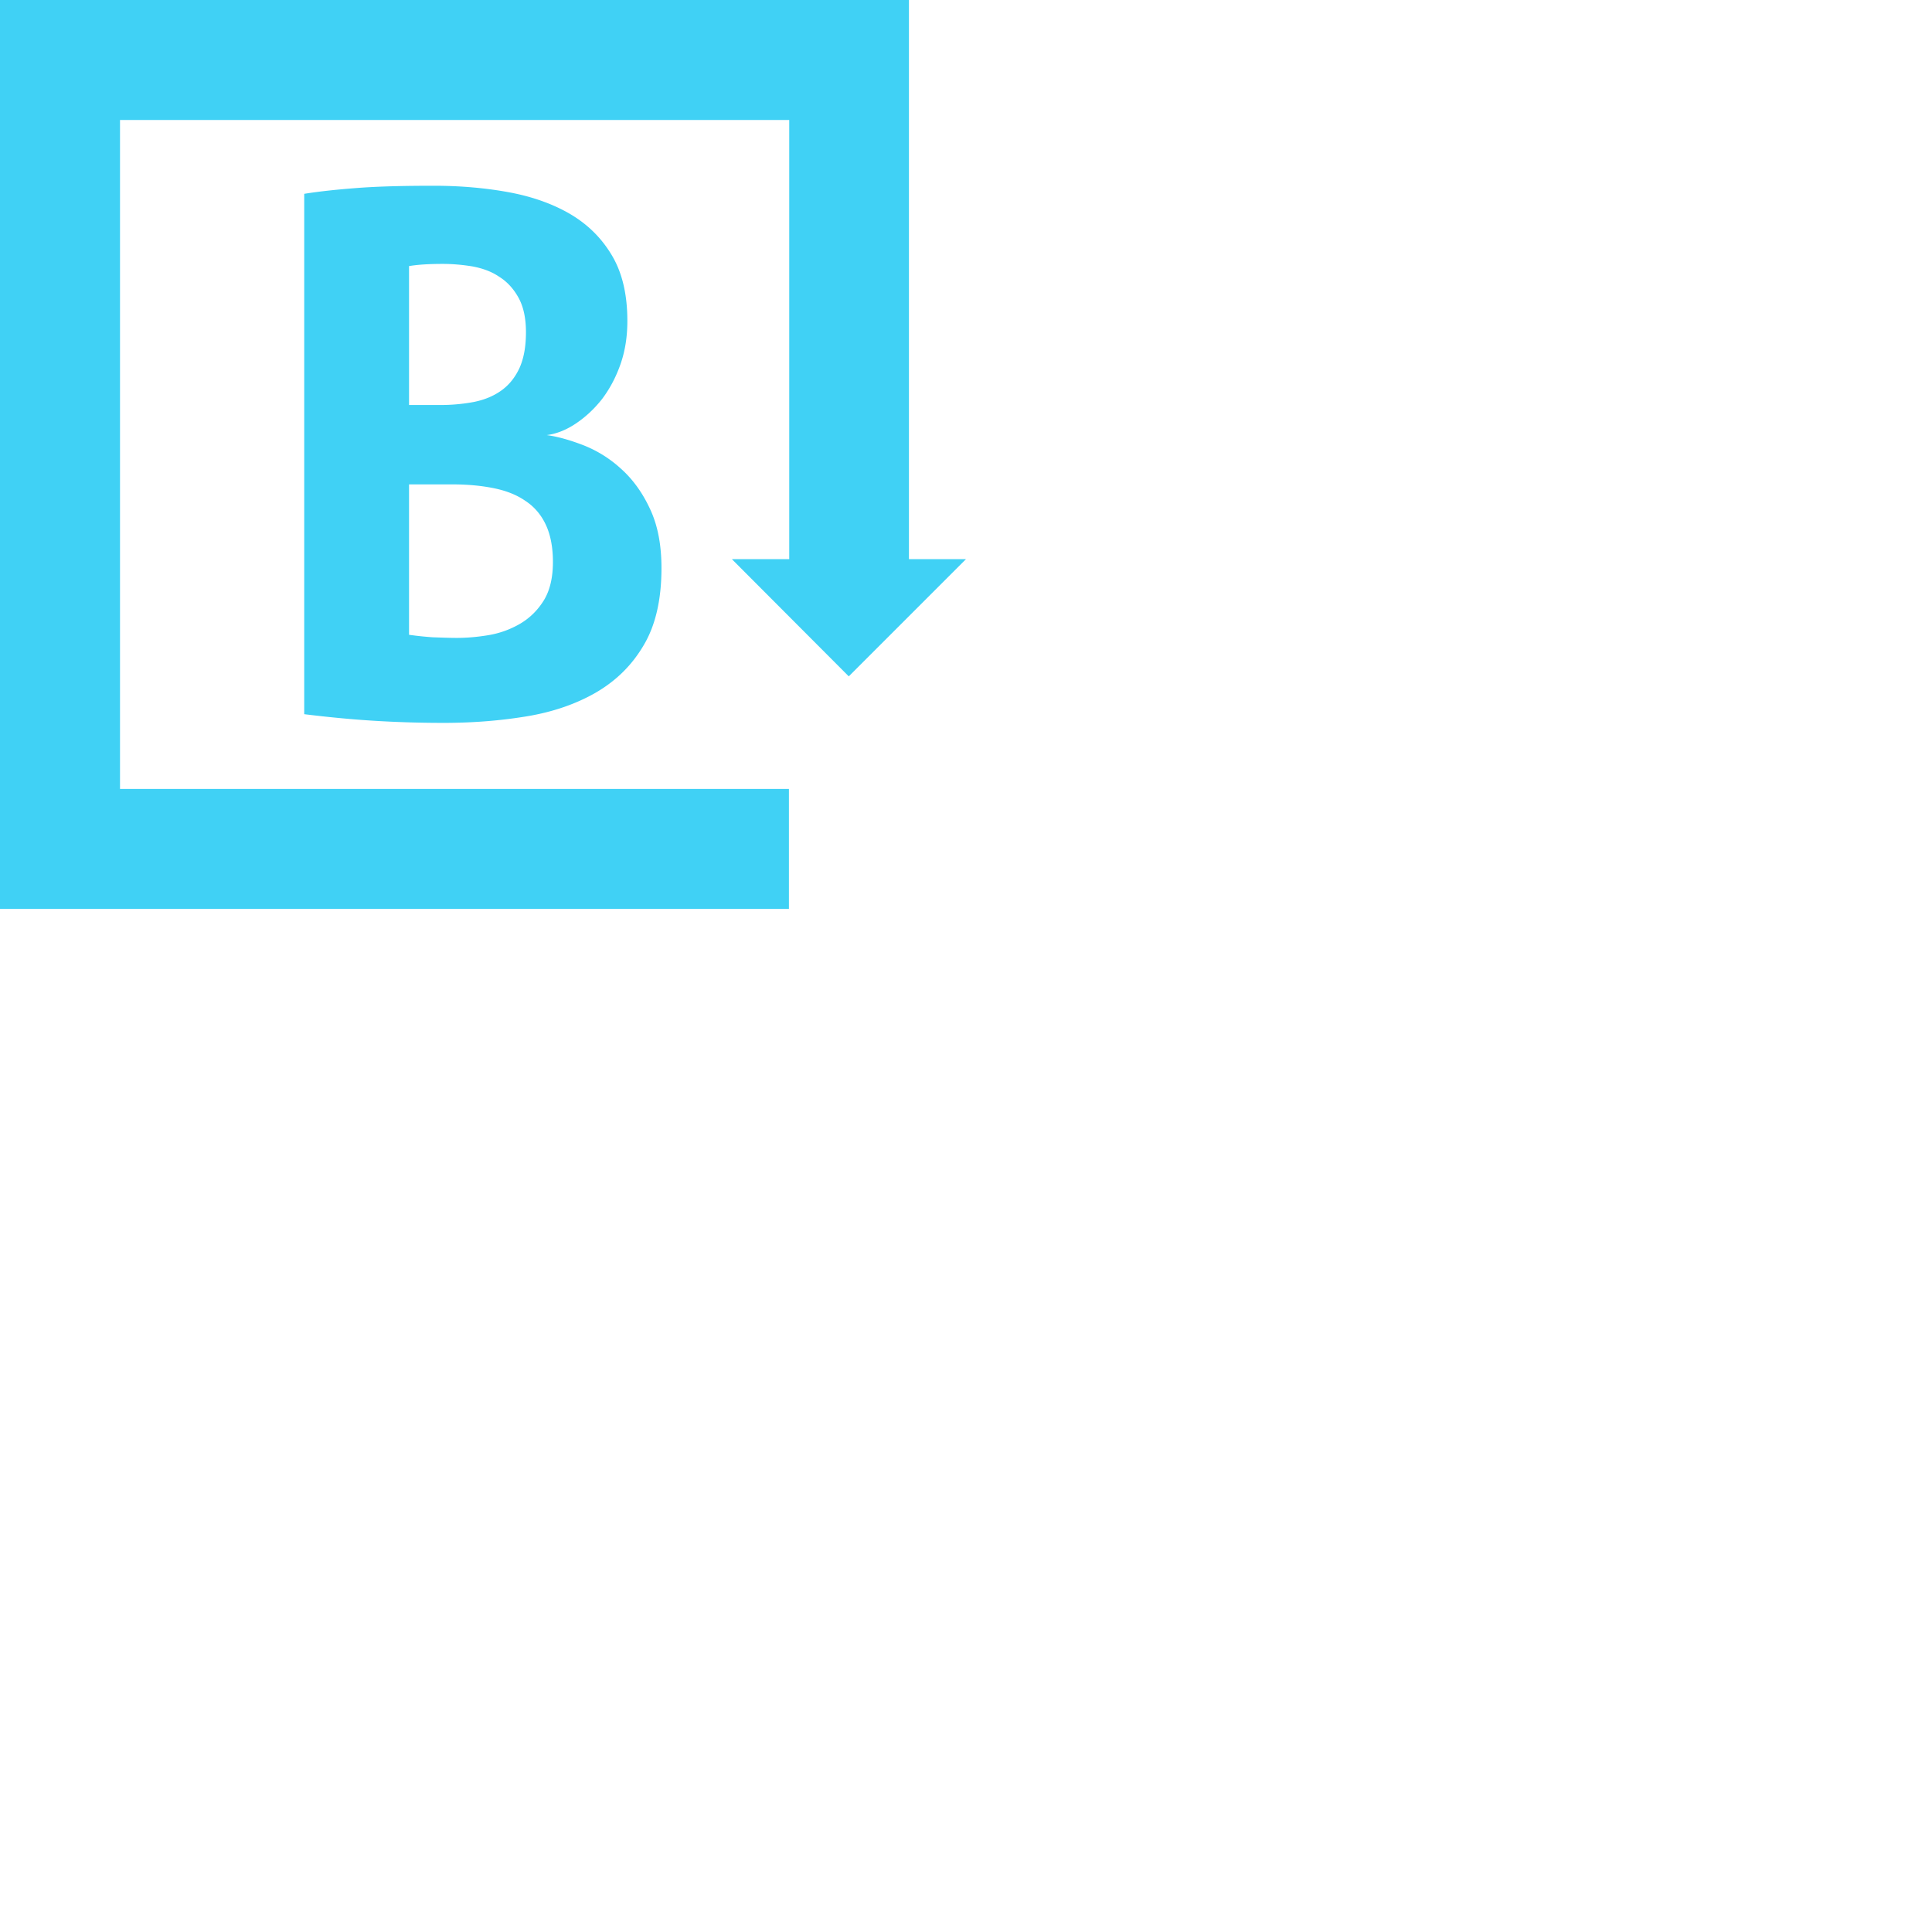 <svg xmlns="http://www.w3.org/2000/svg" version="1.1" viewBox="0 0 512 512" fill="currentColor"><path fill="#40D1F5" fill-rule="evenodd" d="M0 240.878h209.074v-31.804H31.804V31.804h177.352v116.372h-15.204l30.983 31.065L256 148.176h-15.122V0H0zM80.622 51.364c4.109-.657 8.793-1.15 14.217-1.561c5.424-.411 12.081-.575 20.135-.575c6.986 0 13.642.575 19.888 1.725c6.246 1.151 11.752 3.123 16.355 5.835c4.684 2.795 8.3 6.41 11.012 11.013c2.712 4.602 4.027 10.355 4.027 17.258c0 4.11-.575 7.89-1.808 11.424s-2.876 6.574-4.849 9.204c-2.054 2.63-4.355 4.767-6.903 6.493c-2.548 1.726-5.178 2.794-7.807 3.123c2.958.41 6.163 1.315 9.78 2.712a32.06 32.06 0 0 1 9.944 6.246c3.04 2.712 5.67 6.328 7.643 10.601c2.054 4.356 3.04 9.534 3.04 15.697c0 8.3-1.561 15.122-4.684 20.382c-3.123 5.342-7.314 9.45-12.656 12.574c-5.26 3.04-11.424 5.177-18.41 6.328c-6.985 1.15-14.3 1.726-21.942 1.726c-5.917 0-11.67-.165-17.423-.494c-5.753-.328-12.245-.904-19.56-1.808zm27.777 116.865v-39.86h11.506c3.945 0 7.56.33 10.848.987c3.287.657 6.082 1.726 8.465 3.37c2.383 1.561 4.191 3.698 5.424 6.328c1.233 2.63 1.89 5.917 1.89 9.862c0 4.19-.822 7.643-2.465 10.272c-1.644 2.63-3.78 4.685-6.328 6.164a24.666 24.666 0 0 1-8.219 2.959c-2.958.493-5.752.74-8.464.74c-1.89 0-4.027-.083-6.41-.165a92.228 92.228 0 0 1-6.247-.657m8.465-60.898H108.4V70.513c2.466-.41 5.424-.575 9.04-.575c2.548 0 5.178.246 7.726.657c2.63.493 5.013 1.315 7.067 2.712c2.137 1.315 3.863 3.205 5.178 5.589c1.315 2.383 1.972 5.424 1.972 9.122c0 3.863-.575 6.986-1.725 9.533c-1.151 2.466-2.713 4.438-4.767 5.917c-2.055 1.48-4.438 2.466-7.232 3.041a47.76 47.76 0 0 1-8.794.822"/></svg>